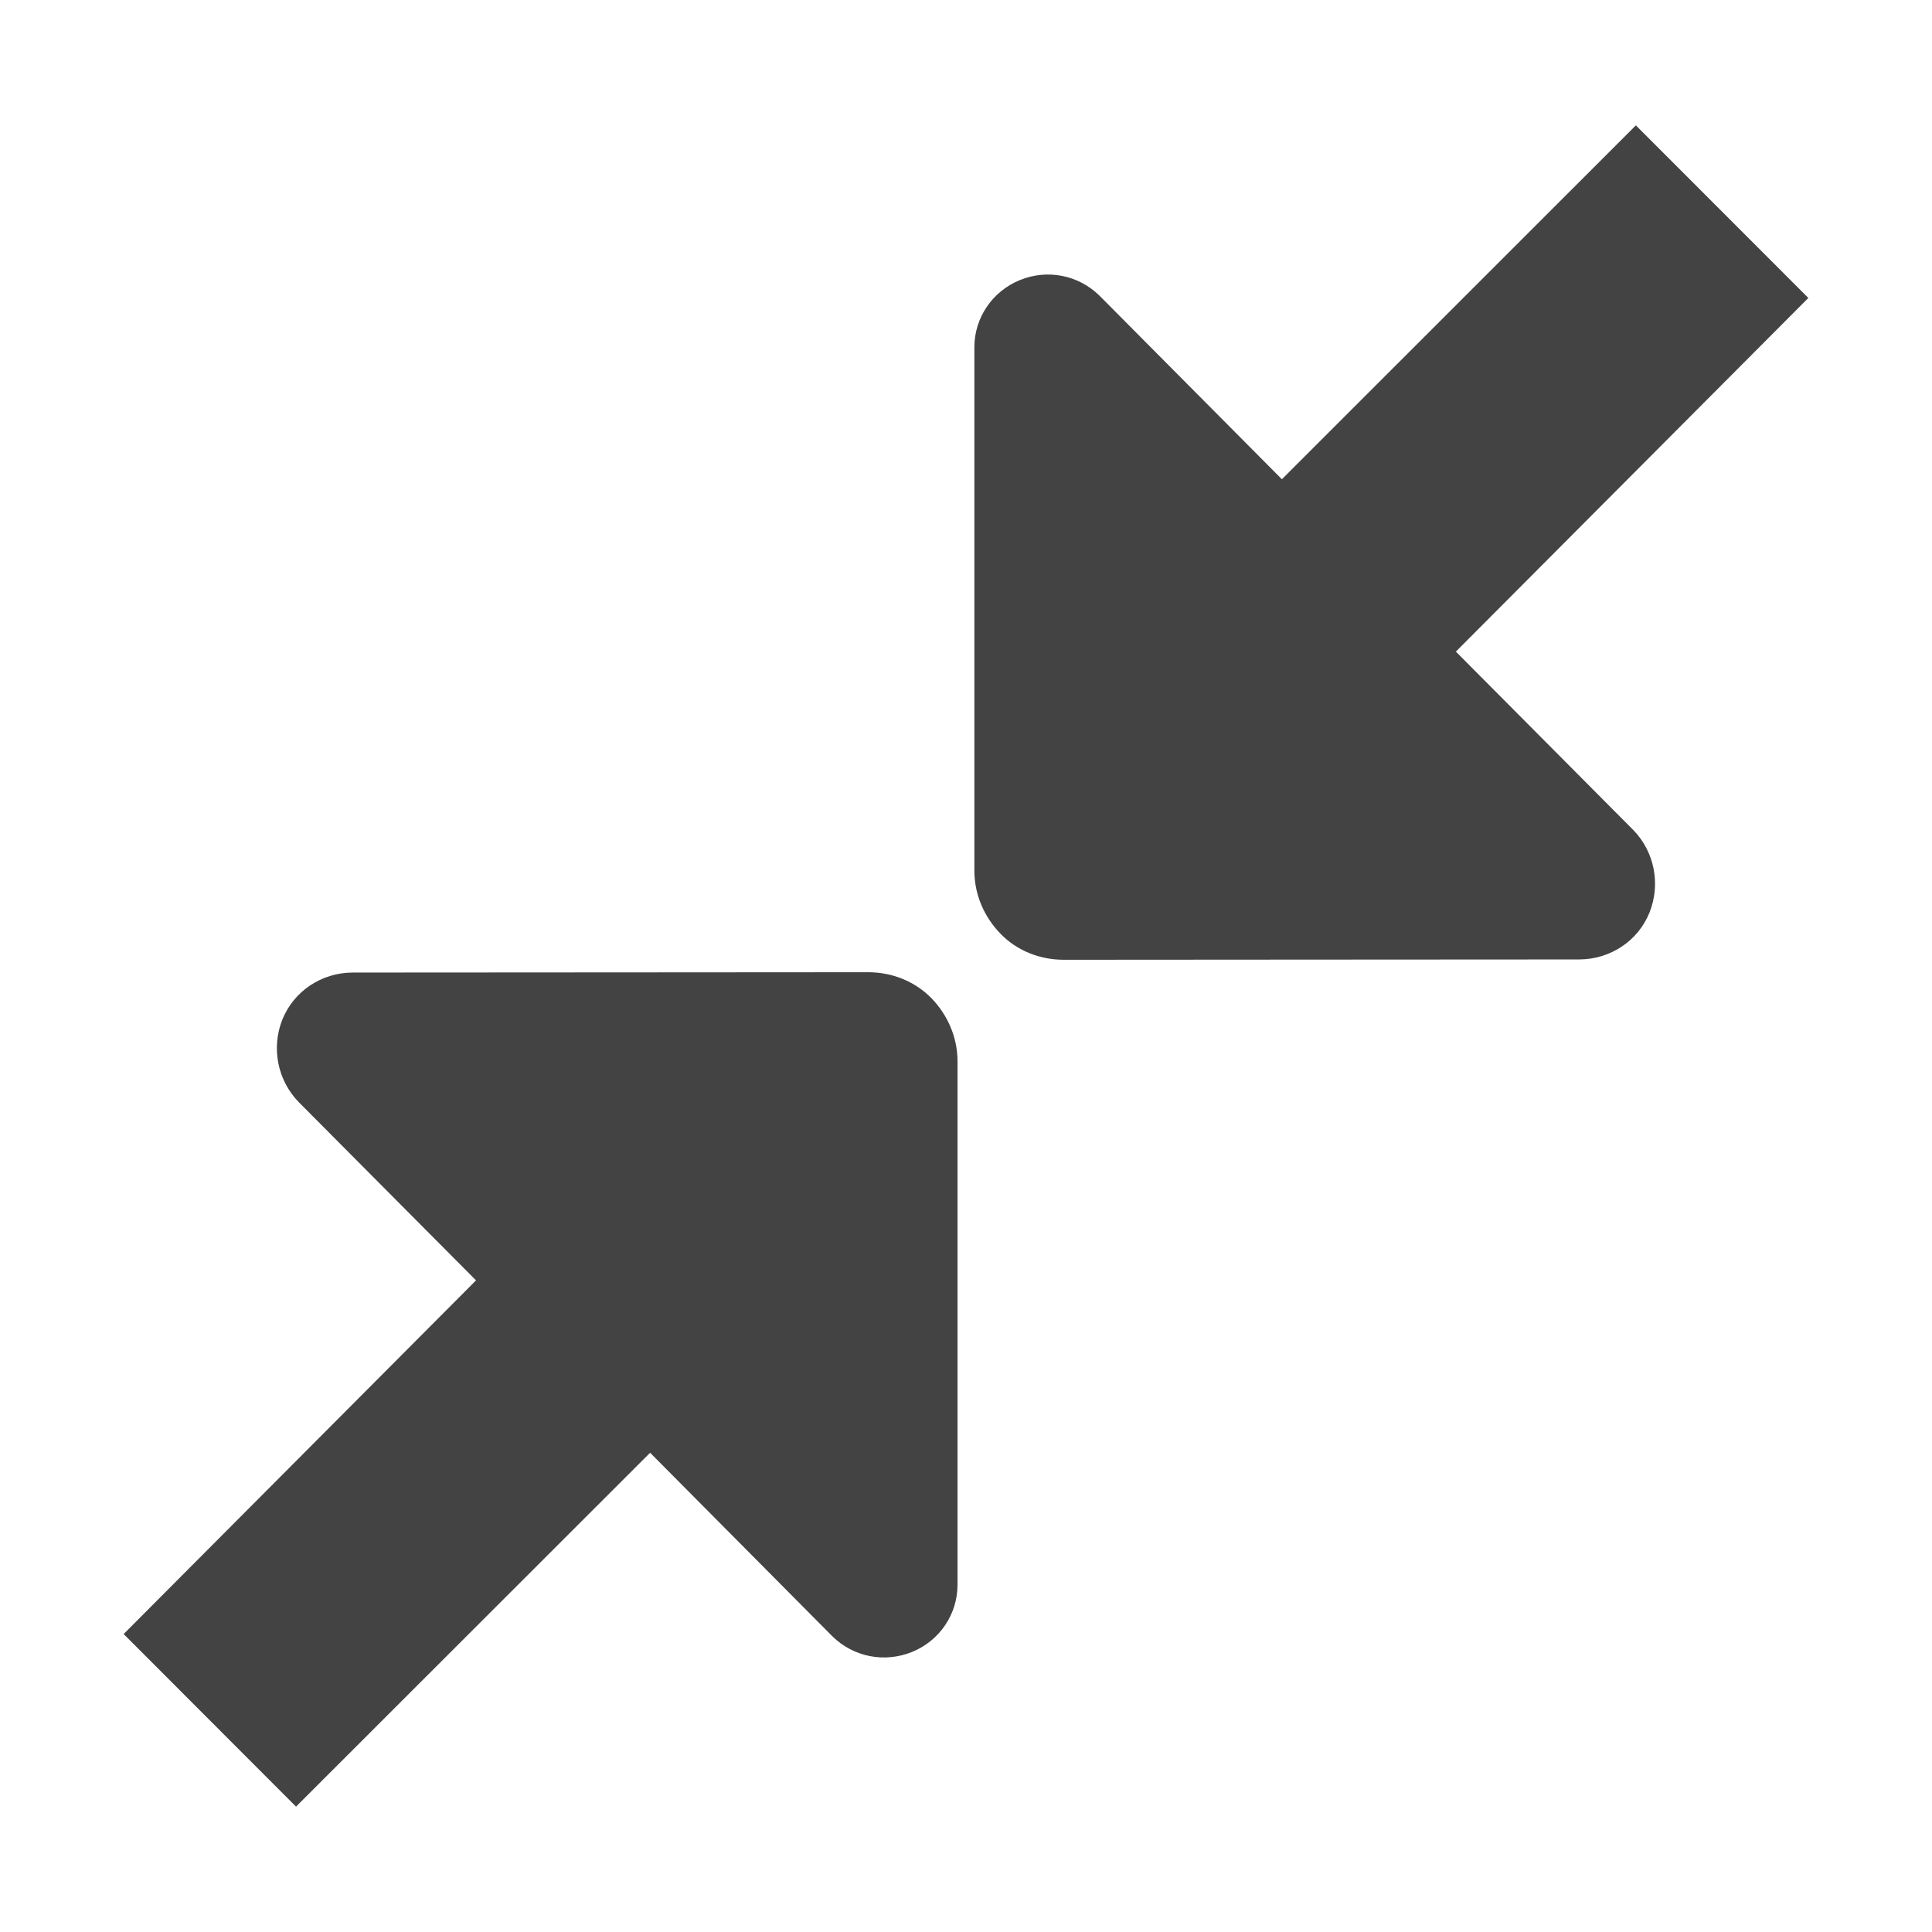 <?xml version="1.0" standalone="no"?><!-- Generator: Gravit.io --><svg xmlns="http://www.w3.org/2000/svg" xmlns:xlink="http://www.w3.org/1999/xlink" style="isolation:isolate" viewBox="1178.147 506 18 18" width="18" height="18"><g><rect x="1178.147" y="506" width="18" height="18" transform="matrix(1,0,0,1,0,0)" fill="none"/><path d=" M 1182.582 517.929 L 1180.93 516.268 C 1180.733 516.066 1180.672 515.763 1180.778 515.498 C 1180.885 515.234 1181.142 515.063 1181.43 515.061 C 1182.931 515.061 1185.083 515.058 1186.235 515.058 C 1186.462 515.058 1186.674 515.145 1186.826 515.301 C 1186.977 515.457 1187.068 515.667 1187.068 515.887 C 1187.068 517.066 1187.068 519.252 1187.068 520.765 C 1187.068 521.039 1186.902 521.286 1186.644 521.391 C 1186.386 521.495 1186.098 521.438 1185.901 521.244 L 1184.204 519.535 L 1180.905 522.832 L 1179.299 521.224 L 1182.582 517.929 L 1182.582 517.929 Z  M 1179.294 521.232 L 1180.897 522.835 L 1179.294 521.232 L 1179.294 521.232 Z  M 1191.711 512.071 L 1193.363 513.732 C 1193.561 513.934 1193.621 514.237 1193.515 514.502 C 1193.409 514.766 1193.151 514.937 1192.863 514.939 C 1191.363 514.939 1189.211 514.942 1188.059 514.942 C 1187.831 514.942 1187.619 514.855 1187.468 514.699 C 1187.316 514.543 1187.225 514.333 1187.225 514.113 C 1187.225 512.934 1187.225 510.748 1187.225 509.235 C 1187.225 508.961 1187.392 508.714 1187.65 508.609 C 1187.907 508.505 1188.195 508.562 1188.392 508.756 L 1190.09 510.465 L 1193.388 507.168 L 1194.995 508.776 L 1191.711 512.071 L 1191.711 512.071 Z  M 1195 508.768 L 1193.397 507.165 L 1195 508.768 L 1195 508.768 Z " fill-rule="evenodd" fill="rgb(67,67,67)"/></g></svg>